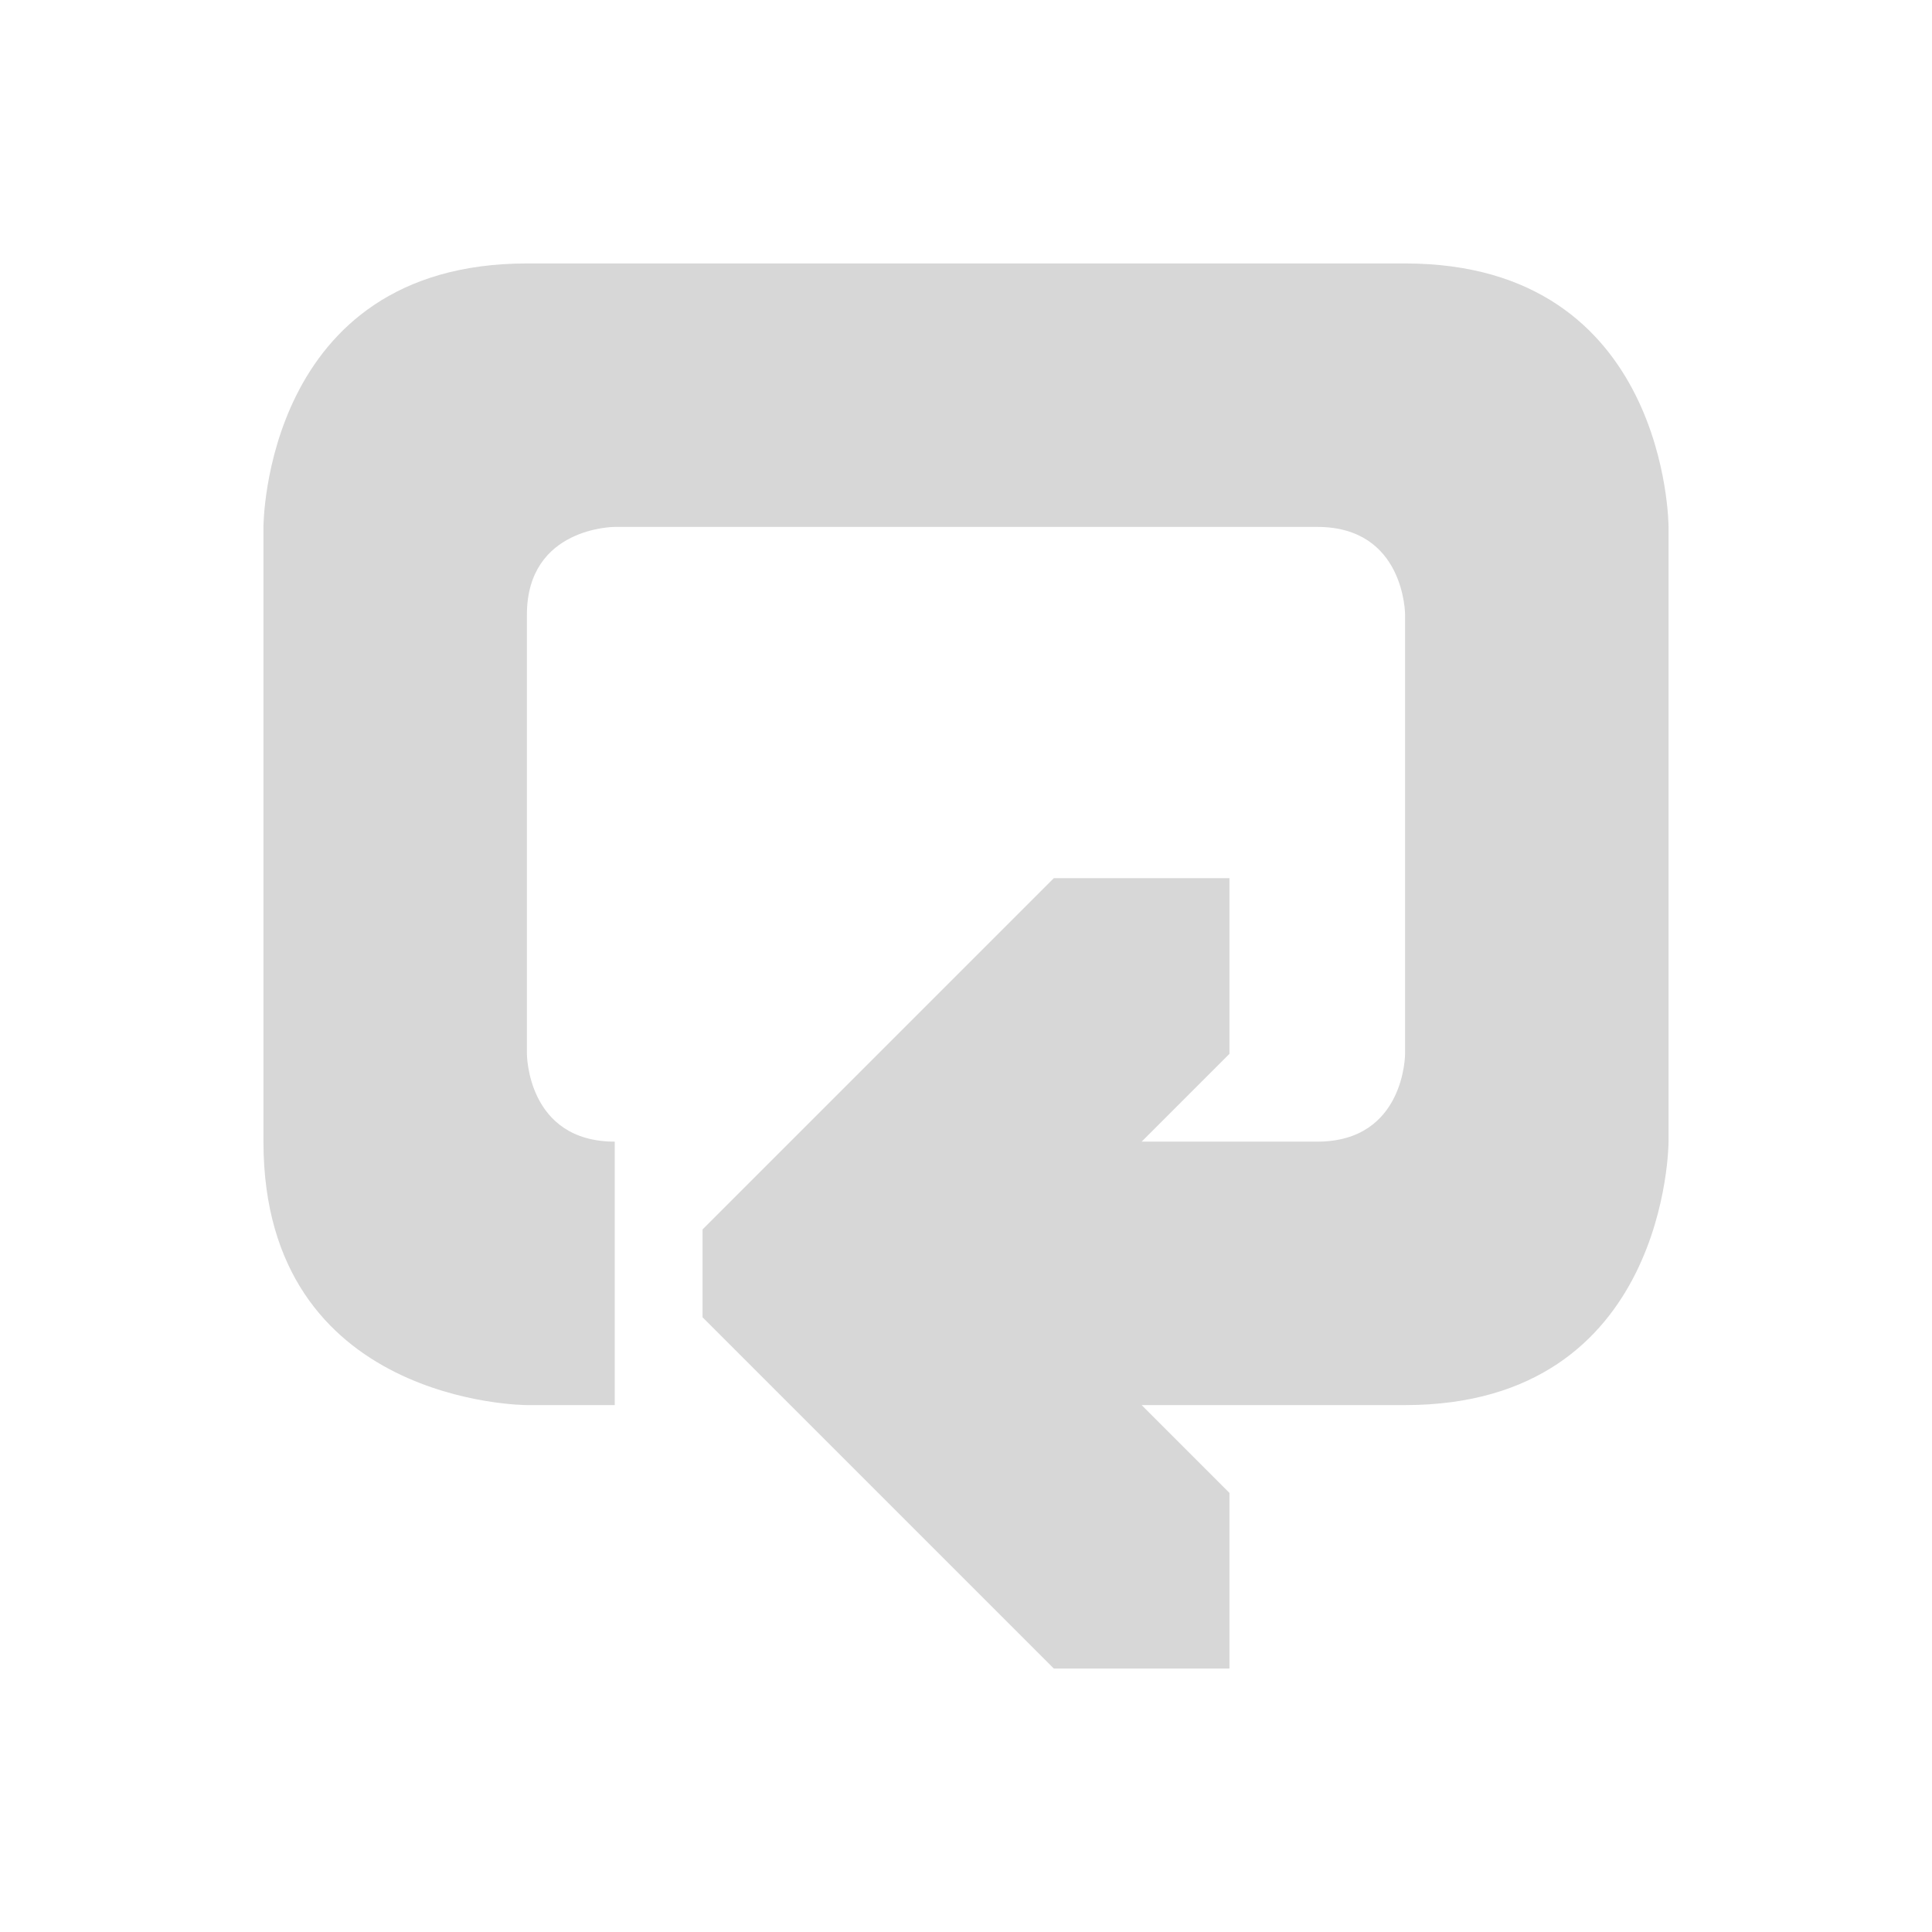 <?xml version="1.0" encoding="UTF-8" standalone="no"?>
<!-- Created with Inkscape (http://www.inkscape.org/) -->

<svg
   xmlns:dc="http://purl.org/dc/elements/1.1/"
   xmlns:cc="http://creativecommons.org/ns#"
   xmlns:rdf="http://www.w3.org/1999/02/22-rdf-syntax-ns#"
   xmlns:svg="http://www.w3.org/2000/svg"
   xmlns="http://www.w3.org/2000/svg"
   xmlns:sodipodi="http://sodipodi.sourceforge.net/DTD/sodipodi-0.dtd"
   xmlns:inkscape="http://www.inkscape.org/namespaces/inkscape"
   id="svg7854"
   height="22"
   width="22"
   version="1.0"
   inkscape:version="0.48.3.1 r9886"
   sodipodi:docname="media-playlist-repeat.svg">
  <sodipodi:namedview
     pagecolor="#ffffff"
     bordercolor="#666666"
     borderopacity="1"
     objecttolerance="10"
     gridtolerance="10"
     guidetolerance="10"
     inkscape:pageopacity="0"
     inkscape:pageshadow="2"
     inkscape:window-width="1366"
     inkscape:window-height="709"
     id="namedview14"
     showgrid="true"
     inkscape:zoom="13.906433"
     inkscape:cx="18.00529"
     inkscape:cy="11.828051"
     inkscape:window-x="0"
     inkscape:window-y="27"
     inkscape:window-maximized="1"
     inkscape:current-layer="svg7854">
    <inkscape:grid
       type="xygrid"
       id="grid2993"
       empspacing="5"
       visible="true"
       enabled="true"
       snapvisiblegridlinesonly="true" />
  </sodipodi:namedview>
  <defs
     id="defs7856">
    <linearGradient
       id="linearGradient4117"
       y2="34.612"
       gradientUnits="userSpaceOnUse"
       x2="22.402"
       y1="15.722"
       x1="22.147">
      <stop
         id="stop4113"
         style="stop-color:#fff"
         offset="0" />
      <stop
         id="stop4115"
         style="stop-color:#fff;stop-opacity:0"
         offset="1" />
    </linearGradient>
    <linearGradient
       id="linearGradient3696"
       y2="21"
       gradientUnits="userSpaceOnUse"
       x2="15"
       y1="2"
       x1="15">
      <stop
         id="stop3700"
         style="stop-color:#eeeeec"
         offset="0" />
      <stop
         id="stop3702"
         style="stop-color:#babdb6"
         offset=".792" />
      <stop
         id="stop3704"
         style="stop-color:#a1a59b"
         offset="1" />
    </linearGradient>
  </defs>
  <path
     style="opacity:0.8;fill:#cdcdcd#000000;fill-opacity:1;stroke:none"
     d="M 6,3 C 3,3 3,6 3,6 l 0,7 c 0,3 3,3 3,3 l 1,0 0,-3 C 6,13 6,12 6,12 L 6,7 C 6,6 7,6 7,6 l 8,0 c 1,0 1,1 1,1 l 0,4 0,1 c 0,0 0,1 -1,1 l -2,0 1,-1 0,-2 -2,0 -4,4 0,1 4,4 2,0 0,-2 -1,-1 3,0 c 3,0 3,-3 3,-3 l 0,-2 0,-1 0,-4 c 0,0 0,-3 -3,-3 z"
     id="path4971"
     inkscape:connector-curvature="0"
     sodipodi:nodetypes="scsccccscscccsccccccccccscccccs" />
</svg>